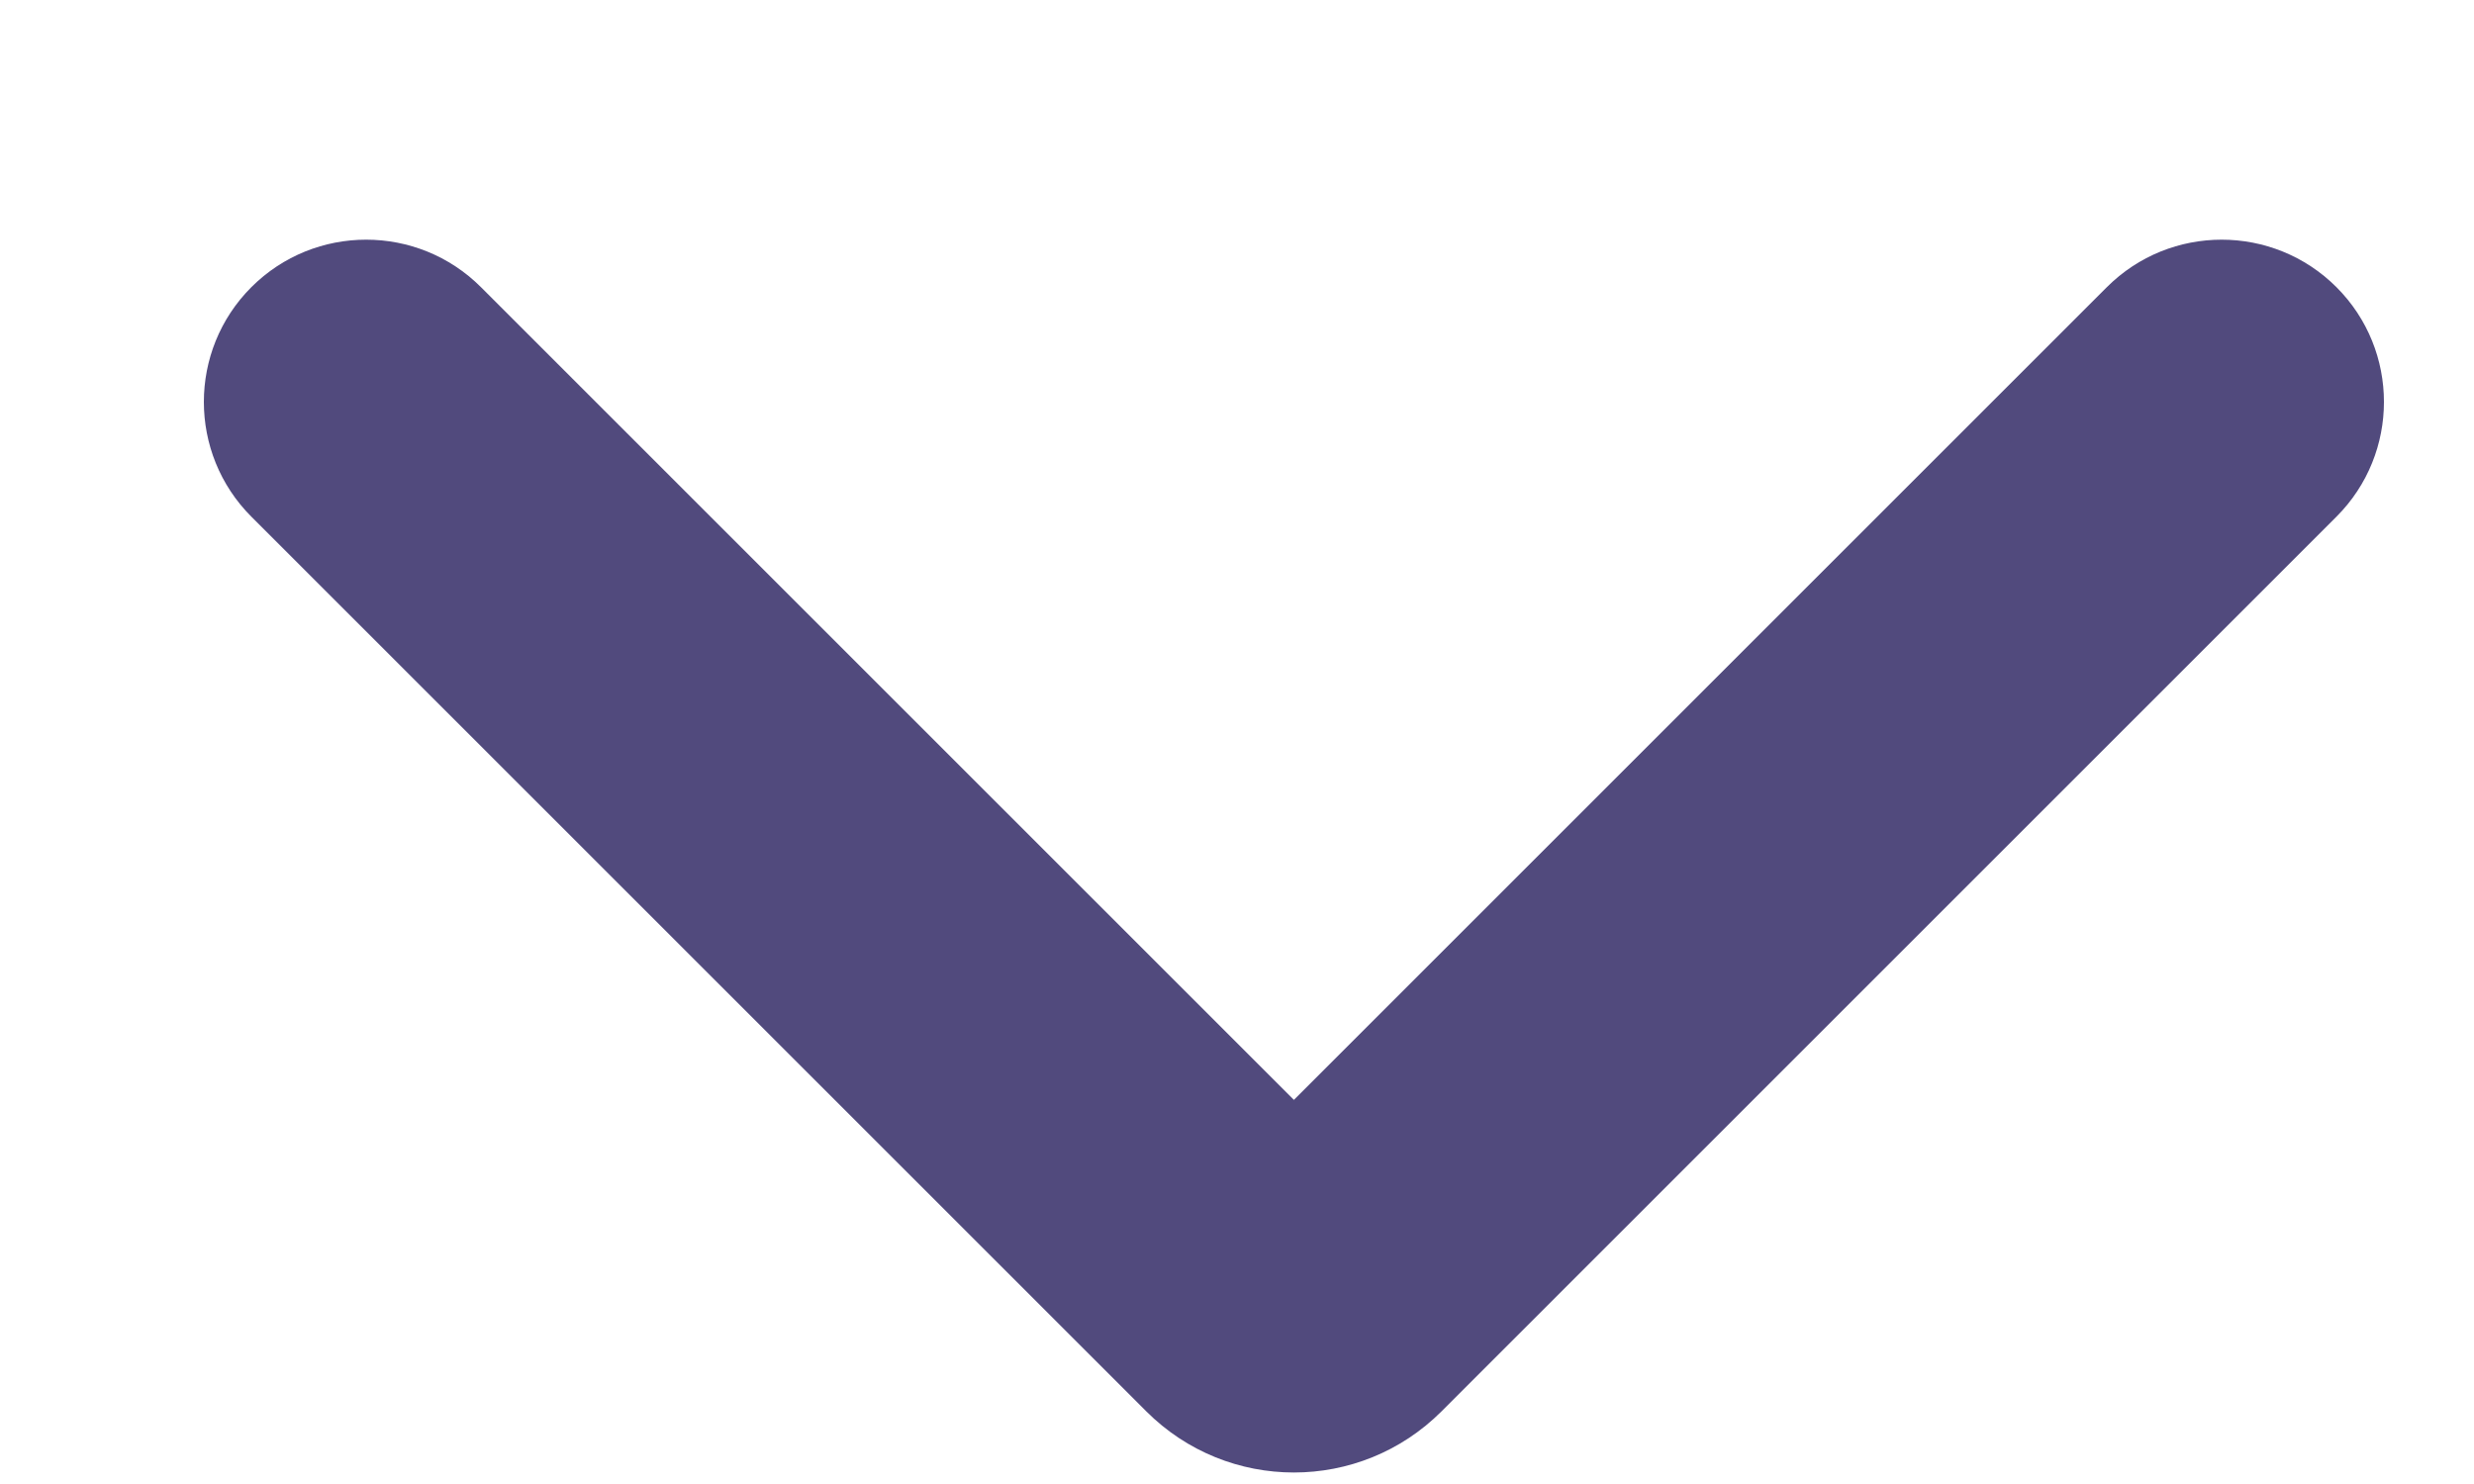 <svg width="10" height="6" viewBox="0 0 10 6" fill="none" xmlns="http://www.w3.org/2000/svg">
<path fill-rule="evenodd" clip-rule="evenodd" d="M9.444 1.161C9.7 1.417 9.7 1.833 9.444 2.089L5.827 5.706C5.497 6.036 4.963 6.036 4.633 5.706L1.016 2.089C0.76 1.833 0.76 1.417 1.016 1.161C1.272 0.905 1.688 0.905 1.944 1.161L5.23 4.447L8.516 1.161C8.772 0.905 9.188 0.905 9.444 1.161Z" fill="#514A7D"/>
</svg>

